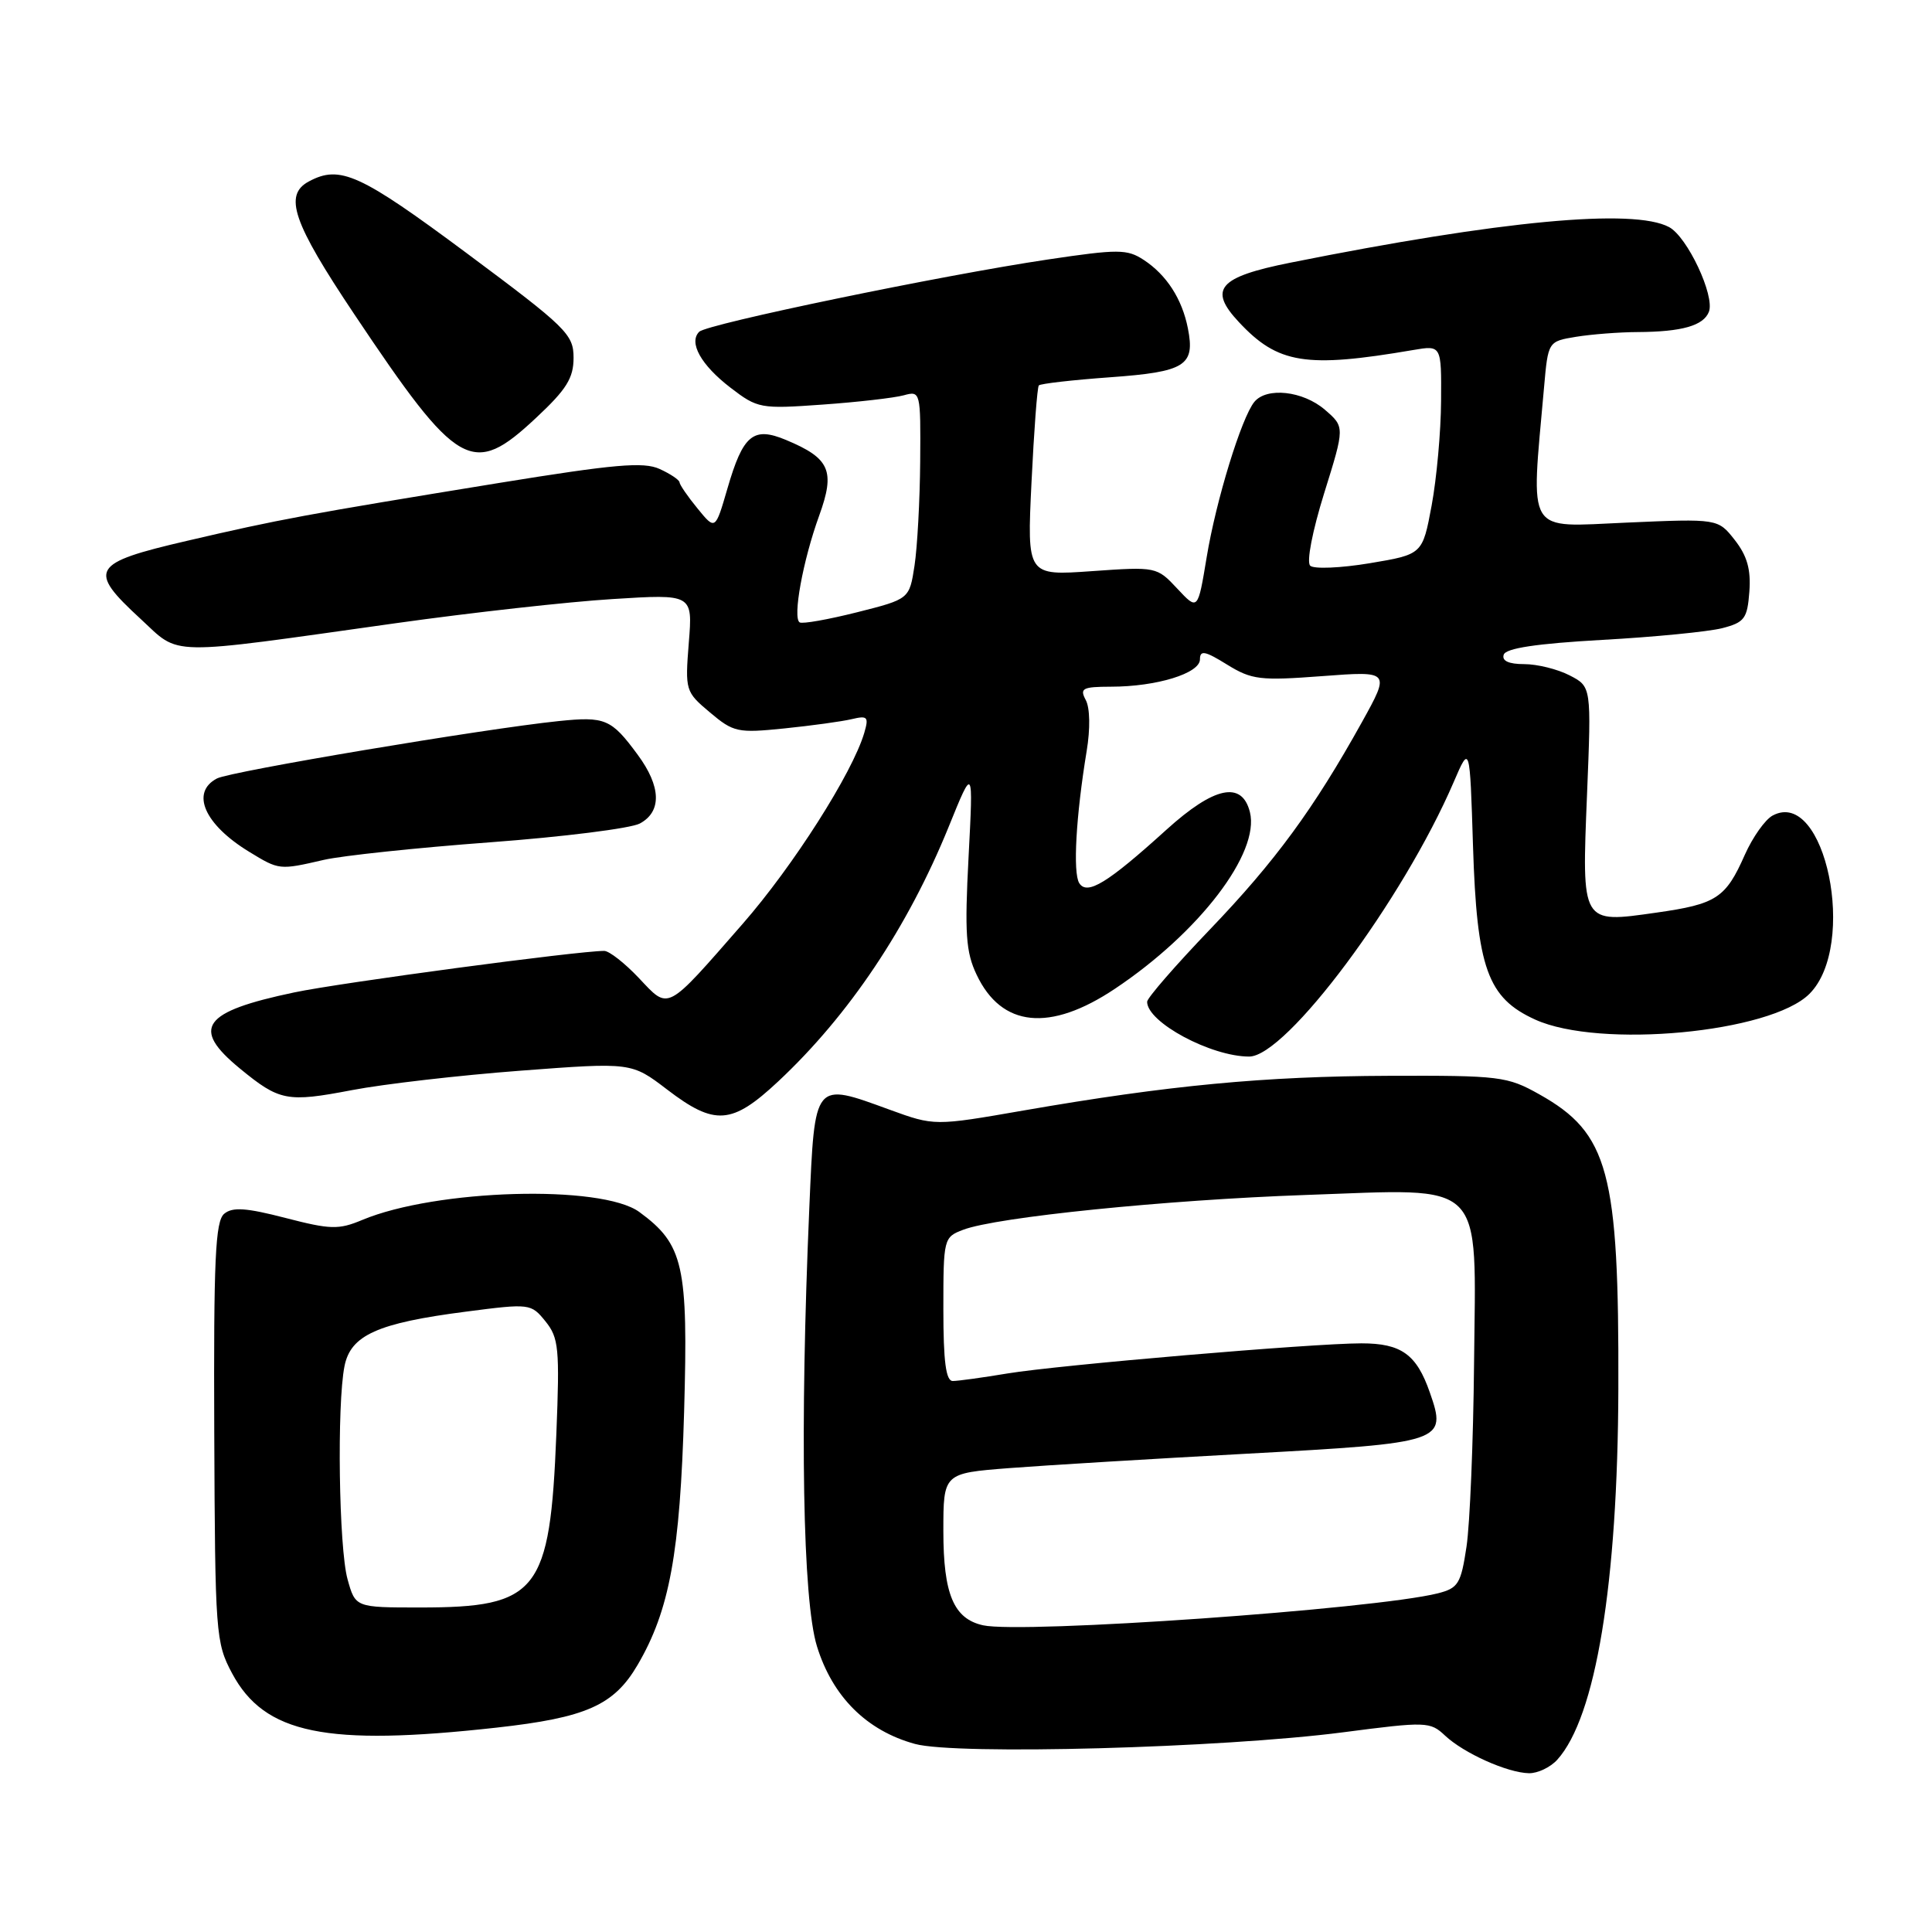 <?xml version="1.0" encoding="UTF-8" standalone="no"?>
<!DOCTYPE svg PUBLIC "-//W3C//DTD SVG 1.1//EN" "http://www.w3.org/Graphics/SVG/1.1/DTD/svg11.dtd" >
<svg xmlns="http://www.w3.org/2000/svg" xmlns:xlink="http://www.w3.org/1999/xlink" version="1.1" viewBox="0 0 256 256">
 <g >
 <path fill="currentColor"
d=" M 206.34 233.18 C 211.45 227.53 214.36 209.88 214.44 184.00 C 214.53 155.25 213.16 150.16 203.96 145.00 C 199.72 142.62 198.73 142.50 184.00 142.55 C 167.53 142.61 154.84 143.81 135.66 147.14 C 123.82 149.20 123.82 149.20 117.88 147.04 C 107.81 143.36 107.97 143.17 107.24 160.00 C 105.97 189.39 106.36 212.01 108.25 218.14 C 110.31 224.82 114.84 229.33 121.24 231.08 C 126.71 232.58 161.91 231.62 177.96 229.54 C 189.00 228.10 189.50 228.12 191.47 229.97 C 193.96 232.31 199.75 234.91 202.60 234.96 C 203.75 234.98 205.43 234.18 206.34 233.18 Z  M 65.79 228.92 C 77.66 227.60 81.35 225.97 84.48 220.62 C 88.72 213.38 90.11 205.81 90.65 187.00 C 91.20 167.65 90.58 164.90 84.72 160.60 C 79.71 156.93 57.77 157.56 48.00 161.65 C 44.87 162.96 43.79 162.93 37.81 161.38 C 32.63 160.04 30.81 159.91 29.71 160.83 C 28.53 161.80 28.30 166.88 28.39 189.76 C 28.50 216.52 28.58 217.65 30.75 221.72 C 35.05 229.76 43.18 231.43 65.79 228.92 Z  M 103.10 143.31 C 112.51 134.51 120.29 122.88 125.72 109.52 C 128.97 101.50 128.97 101.50 128.34 113.55 C 127.81 123.69 127.98 126.16 129.41 129.16 C 132.71 136.13 139.11 136.78 147.73 131.02 C 158.92 123.55 166.97 113.01 165.62 107.61 C 164.57 103.43 160.89 104.21 154.56 109.94 C 146.75 117.02 144.04 118.68 143.00 117.01 C 142.15 115.62 142.57 108.13 143.99 99.51 C 144.48 96.57 144.43 93.80 143.87 92.76 C 143.04 91.21 143.43 91.00 147.21 90.99 C 153.26 90.99 159.00 89.22 159.00 87.37 C 159.00 86.12 159.66 86.24 162.59 88.06 C 165.87 90.08 166.96 90.21 175.20 89.59 C 184.22 88.91 184.22 88.91 180.45 95.71 C 174.08 107.17 168.98 114.13 160.31 123.17 C 155.74 127.94 152.00 132.24 152.00 132.74 C 152.00 135.46 160.46 140.00 165.52 140.00 C 170.44 140.00 185.91 119.24 192.63 103.61 C 194.76 98.66 194.76 98.66 195.18 112.08 C 195.69 128.29 197.10 132.23 203.42 135.10 C 211.95 138.98 234.61 136.85 239.76 131.69 C 246.18 125.28 241.85 104.33 234.89 108.06 C 233.89 108.59 232.24 110.93 231.20 113.26 C 228.66 119.01 227.44 119.80 219.47 120.93 C 209.49 122.35 209.59 122.52 210.29 105.25 C 210.87 90.98 210.87 90.98 207.98 89.49 C 206.40 88.67 203.69 88.00 201.97 88.00 C 199.91 88.00 198.98 87.57 199.25 86.75 C 199.53 85.89 203.60 85.28 212.27 84.79 C 219.21 84.41 226.37 83.70 228.19 83.24 C 231.16 82.47 231.53 81.98 231.80 78.39 C 232.02 75.45 231.50 73.64 229.87 71.56 C 227.64 68.72 227.64 68.72 215.51 69.25 C 202.04 69.83 202.84 71.15 204.59 51.37 C 205.13 45.24 205.13 45.24 208.82 44.63 C 210.84 44.30 214.53 44.01 217.00 44.00 C 222.87 43.97 225.73 43.15 226.44 41.31 C 227.25 39.19 223.58 31.38 221.16 30.09 C 216.46 27.57 198.83 29.23 171.01 34.80 C 161.45 36.71 160.07 38.31 164.16 42.68 C 169.33 48.22 173.03 48.81 187.25 46.38 C 191.00 45.74 191.00 45.74 190.95 53.12 C 190.93 57.18 190.36 63.42 189.70 66.98 C 188.49 73.46 188.49 73.46 181.50 74.63 C 177.65 75.27 174.10 75.42 173.61 74.96 C 173.10 74.48 173.89 70.40 175.46 65.35 C 178.20 56.57 178.20 56.57 175.54 54.28 C 172.65 51.80 167.85 51.26 166.21 53.25 C 164.51 55.32 161.13 66.30 159.89 73.84 C 158.72 80.91 158.72 80.91 156.00 78.00 C 153.29 75.10 153.21 75.08 144.68 75.68 C 136.08 76.29 136.08 76.29 136.68 63.90 C 137.01 57.08 137.44 51.31 137.65 51.07 C 137.85 50.84 142.10 50.35 147.10 49.99 C 157.08 49.27 158.38 48.45 157.40 43.50 C 156.63 39.60 154.57 36.42 151.55 34.44 C 149.35 33.00 148.19 32.99 138.81 34.39 C 124.84 36.47 93.70 42.92 92.65 43.96 C 91.22 45.38 92.88 48.36 96.78 51.36 C 100.39 54.13 100.76 54.20 109.00 53.61 C 113.67 53.28 118.51 52.72 119.75 52.38 C 121.97 51.77 122.00 51.89 121.93 61.13 C 121.89 66.29 121.55 72.50 121.18 74.94 C 120.50 79.38 120.50 79.38 113.56 81.13 C 109.74 82.09 106.32 82.70 105.96 82.47 C 105.00 81.88 106.39 74.27 108.54 68.34 C 110.70 62.38 109.98 60.73 104.16 58.30 C 99.81 56.48 98.46 57.59 96.38 64.76 C 94.78 70.26 94.78 70.26 92.43 67.38 C 91.13 65.80 90.06 64.23 90.04 63.91 C 90.02 63.59 88.83 62.79 87.40 62.14 C 85.28 61.17 81.43 61.51 66.15 63.99 C 40.43 68.18 37.02 68.81 24.75 71.67 C 12.09 74.61 11.56 75.50 18.62 82.00 C 23.98 86.95 21.61 86.91 52.50 82.57 C 62.40 81.18 75.29 79.74 81.15 79.38 C 91.79 78.71 91.79 78.71 91.27 85.16 C 90.77 91.50 90.82 91.67 94.07 94.40 C 97.20 97.04 97.75 97.15 103.94 96.52 C 107.55 96.15 111.56 95.60 112.86 95.29 C 114.96 94.79 115.14 94.99 114.52 97.11 C 112.95 102.43 105.09 114.77 98.42 122.40 C 88.15 134.15 88.69 133.87 84.66 129.60 C 82.79 127.62 80.72 126.00 80.06 126.00 C 76.57 126.00 45.11 130.21 38.99 131.50 C 26.81 134.06 25.26 136.22 31.77 141.57 C 37.04 145.90 38.02 146.09 46.62 144.45 C 50.84 143.64 60.91 142.48 68.99 141.87 C 83.67 140.76 83.67 140.76 88.41 144.38 C 94.72 149.20 96.98 149.03 103.10 143.31 Z  M 42.90 113.94 C 45.32 113.38 55.24 112.33 64.94 111.61 C 74.63 110.89 83.56 109.77 84.78 109.12 C 87.71 107.55 87.61 104.22 84.50 100.01 C 81.00 95.25 80.19 94.91 74.00 95.55 C 64.12 96.57 30.54 102.21 28.75 103.15 C 25.22 105.00 27.08 109.25 33.02 112.87 C 37.00 115.30 37.00 115.30 42.90 113.94 Z  M 71.04 55.36 C 75.06 51.61 76.00 50.10 76.00 47.41 C 76.00 44.30 75.09 43.41 61.83 33.54 C 47.69 23.03 45.05 21.83 40.93 24.04 C 37.56 25.84 38.79 29.45 46.94 41.63 C 60.73 62.24 62.57 63.29 71.04 55.36 Z  M 130.26 215.36 C 126.37 214.50 125.00 211.24 125.00 202.88 C 125.00 195.21 125.00 195.21 133.75 194.53 C 138.56 194.16 152.75 193.30 165.27 192.62 C 191.34 191.20 191.75 191.06 189.46 184.51 C 187.70 179.45 185.68 178.00 180.39 178.00 C 173.95 178.00 140.29 180.87 133.50 181.99 C 130.20 182.54 126.94 182.99 126.25 182.99 C 125.34 183.00 125.00 180.43 125.00 173.48 C 125.00 164.11 125.04 163.93 127.63 162.95 C 132.04 161.27 154.52 158.99 173.00 158.34 C 197.11 157.50 195.56 155.95 195.32 180.66 C 195.22 191.02 194.77 201.95 194.32 204.94 C 193.58 209.88 193.22 210.44 190.50 211.13 C 182.08 213.23 135.45 216.51 130.26 215.36 Z  M 46.05 209.25 C 44.90 205.11 44.63 186.10 45.65 181.01 C 46.47 176.91 50.03 175.31 61.74 173.80 C 70.22 172.70 70.36 172.72 72.28 175.09 C 74.04 177.27 74.17 178.67 73.72 190.00 C 72.88 210.99 71.30 213.00 55.65 213.00 C 47.09 213.00 47.09 213.00 46.05 209.25 Z "/>
</g>
</svg>